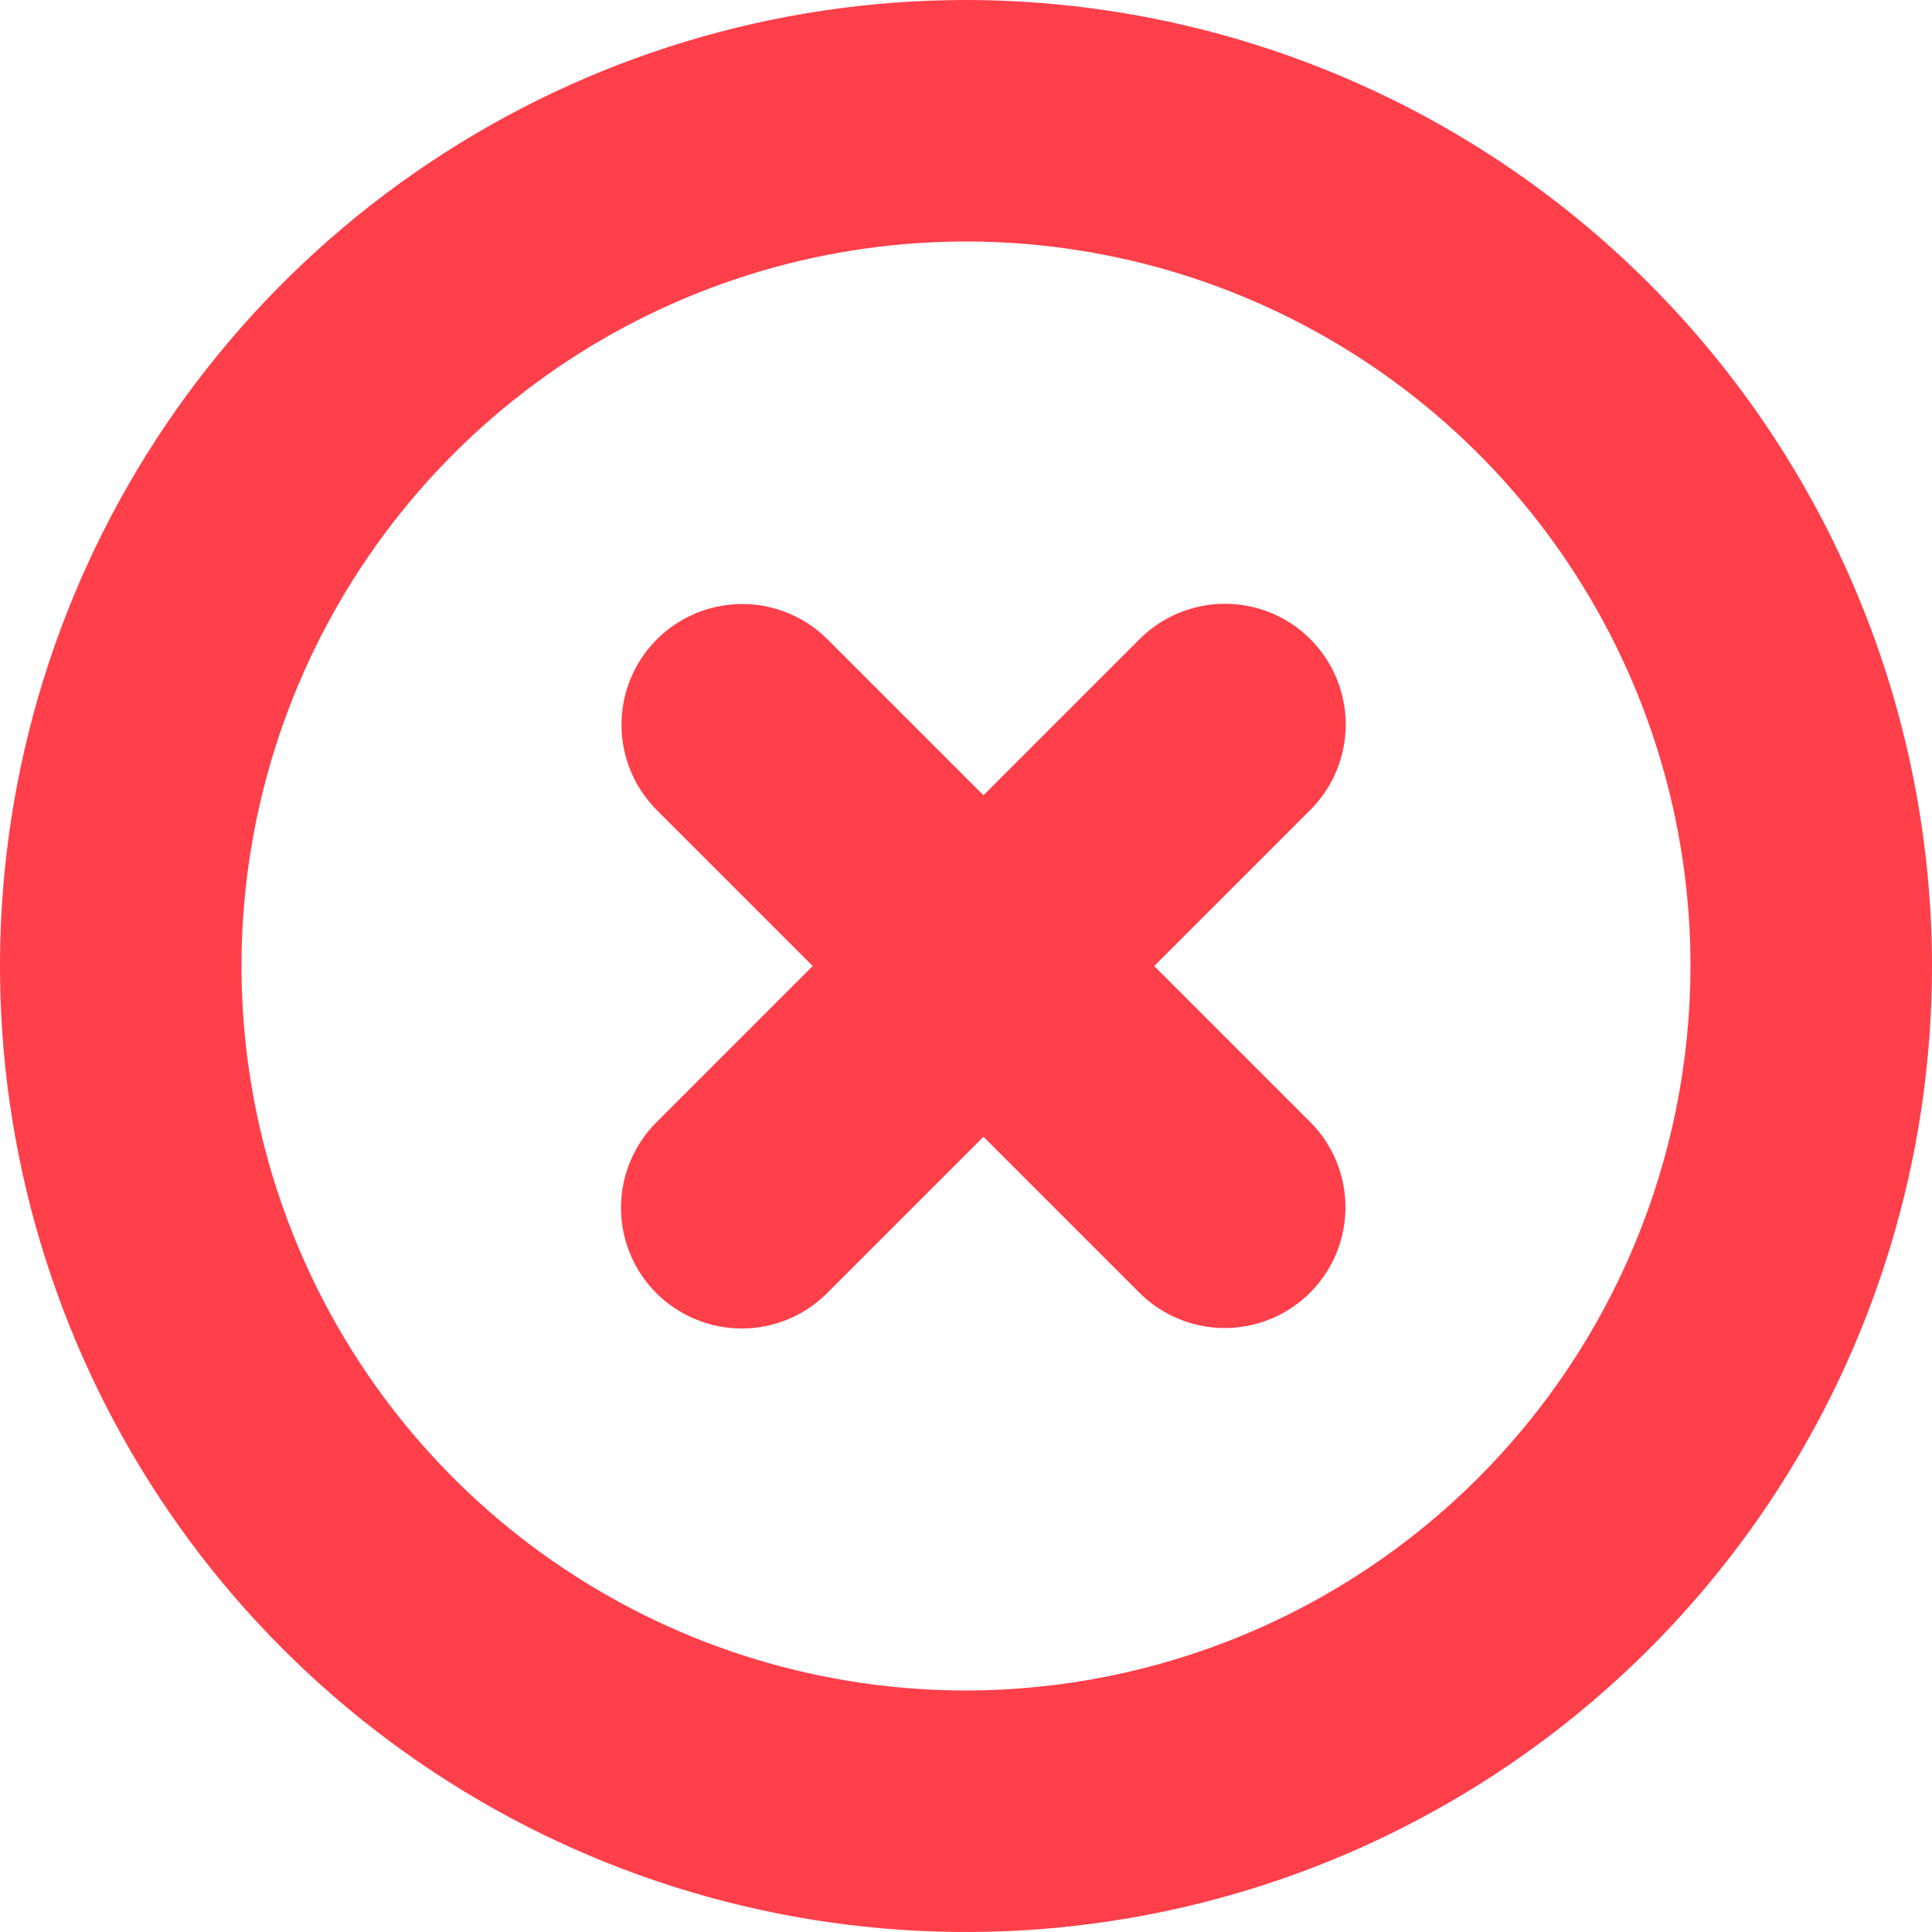 <svg width="84" height="84" viewBox="0 0 84 84" fill="none" xmlns="http://www.w3.org/2000/svg">
<path d="M42 0C33.693 0 25.573 2.463 18.666 7.078C11.759 11.693 6.376 18.253 3.197 25.927C0.018 33.602 -0.814 42.047 0.807 50.194C2.428 58.341 6.428 65.825 12.302 71.698C18.175 77.572 25.659 81.572 33.806 83.193C41.953 84.814 50.398 83.982 58.073 80.803C65.747 77.624 72.307 72.241 76.922 65.334C81.537 58.427 84 50.307 84 42C83.988 30.864 79.559 20.189 71.685 12.315C63.811 4.441 53.136 0.012 42 0ZM42 73.5C35.77 73.5 29.68 71.653 24.5 68.191C19.319 64.73 15.282 59.81 12.898 54.054C10.514 48.299 9.89 41.965 11.105 35.855C12.321 29.744 15.321 24.131 19.726 19.726C24.131 15.321 29.744 12.321 35.855 11.105C41.965 9.89 48.299 10.514 54.054 12.898C59.81 15.282 64.73 19.319 68.191 24.5C71.653 29.68 73.5 35.77 73.5 42C73.491 50.352 70.169 58.358 64.264 64.264C58.358 70.169 50.352 73.491 42 73.5Z" fill="#FF3F4A"/>
<path d="M56.972 27.789C56.484 27.301 55.906 26.914 55.269 26.65C54.632 26.387 53.949 26.251 53.26 26.251C52.57 26.251 51.888 26.387 51.251 26.65C50.614 26.914 50.035 27.301 49.548 27.789L42.76 34.577L35.972 27.789C34.986 26.809 33.653 26.26 32.263 26.262C30.873 26.264 29.541 26.816 28.558 27.799C27.576 28.782 27.023 30.114 27.021 31.504C27.019 32.893 27.568 34.227 28.548 35.213L35.336 42.001L28.548 48.789C28.058 49.276 27.669 49.855 27.404 50.492C27.138 51.13 27.001 51.813 27 52.504C26.999 53.194 27.134 53.878 27.398 54.517C27.662 55.155 28.049 55.735 28.538 56.223C29.026 56.711 29.606 57.098 30.244 57.362C30.882 57.626 31.566 57.761 32.257 57.761C32.947 57.76 33.631 57.622 34.269 57.357C34.906 57.091 35.485 56.702 35.972 56.213L42.76 49.425L49.548 56.213C50.533 57.193 51.867 57.742 53.257 57.74C54.647 57.738 55.979 57.185 56.961 56.202C57.944 55.22 58.497 53.887 58.499 52.498C58.501 51.108 57.952 49.774 56.972 48.789L50.184 42.001L56.972 35.213C57.459 34.725 57.846 34.147 58.11 33.51C58.374 32.873 58.51 32.19 58.51 31.501C58.51 30.811 58.374 30.129 58.11 29.492C57.846 28.855 57.459 28.276 56.972 27.789Z" fill="#FF3F4A"/>
</svg>
